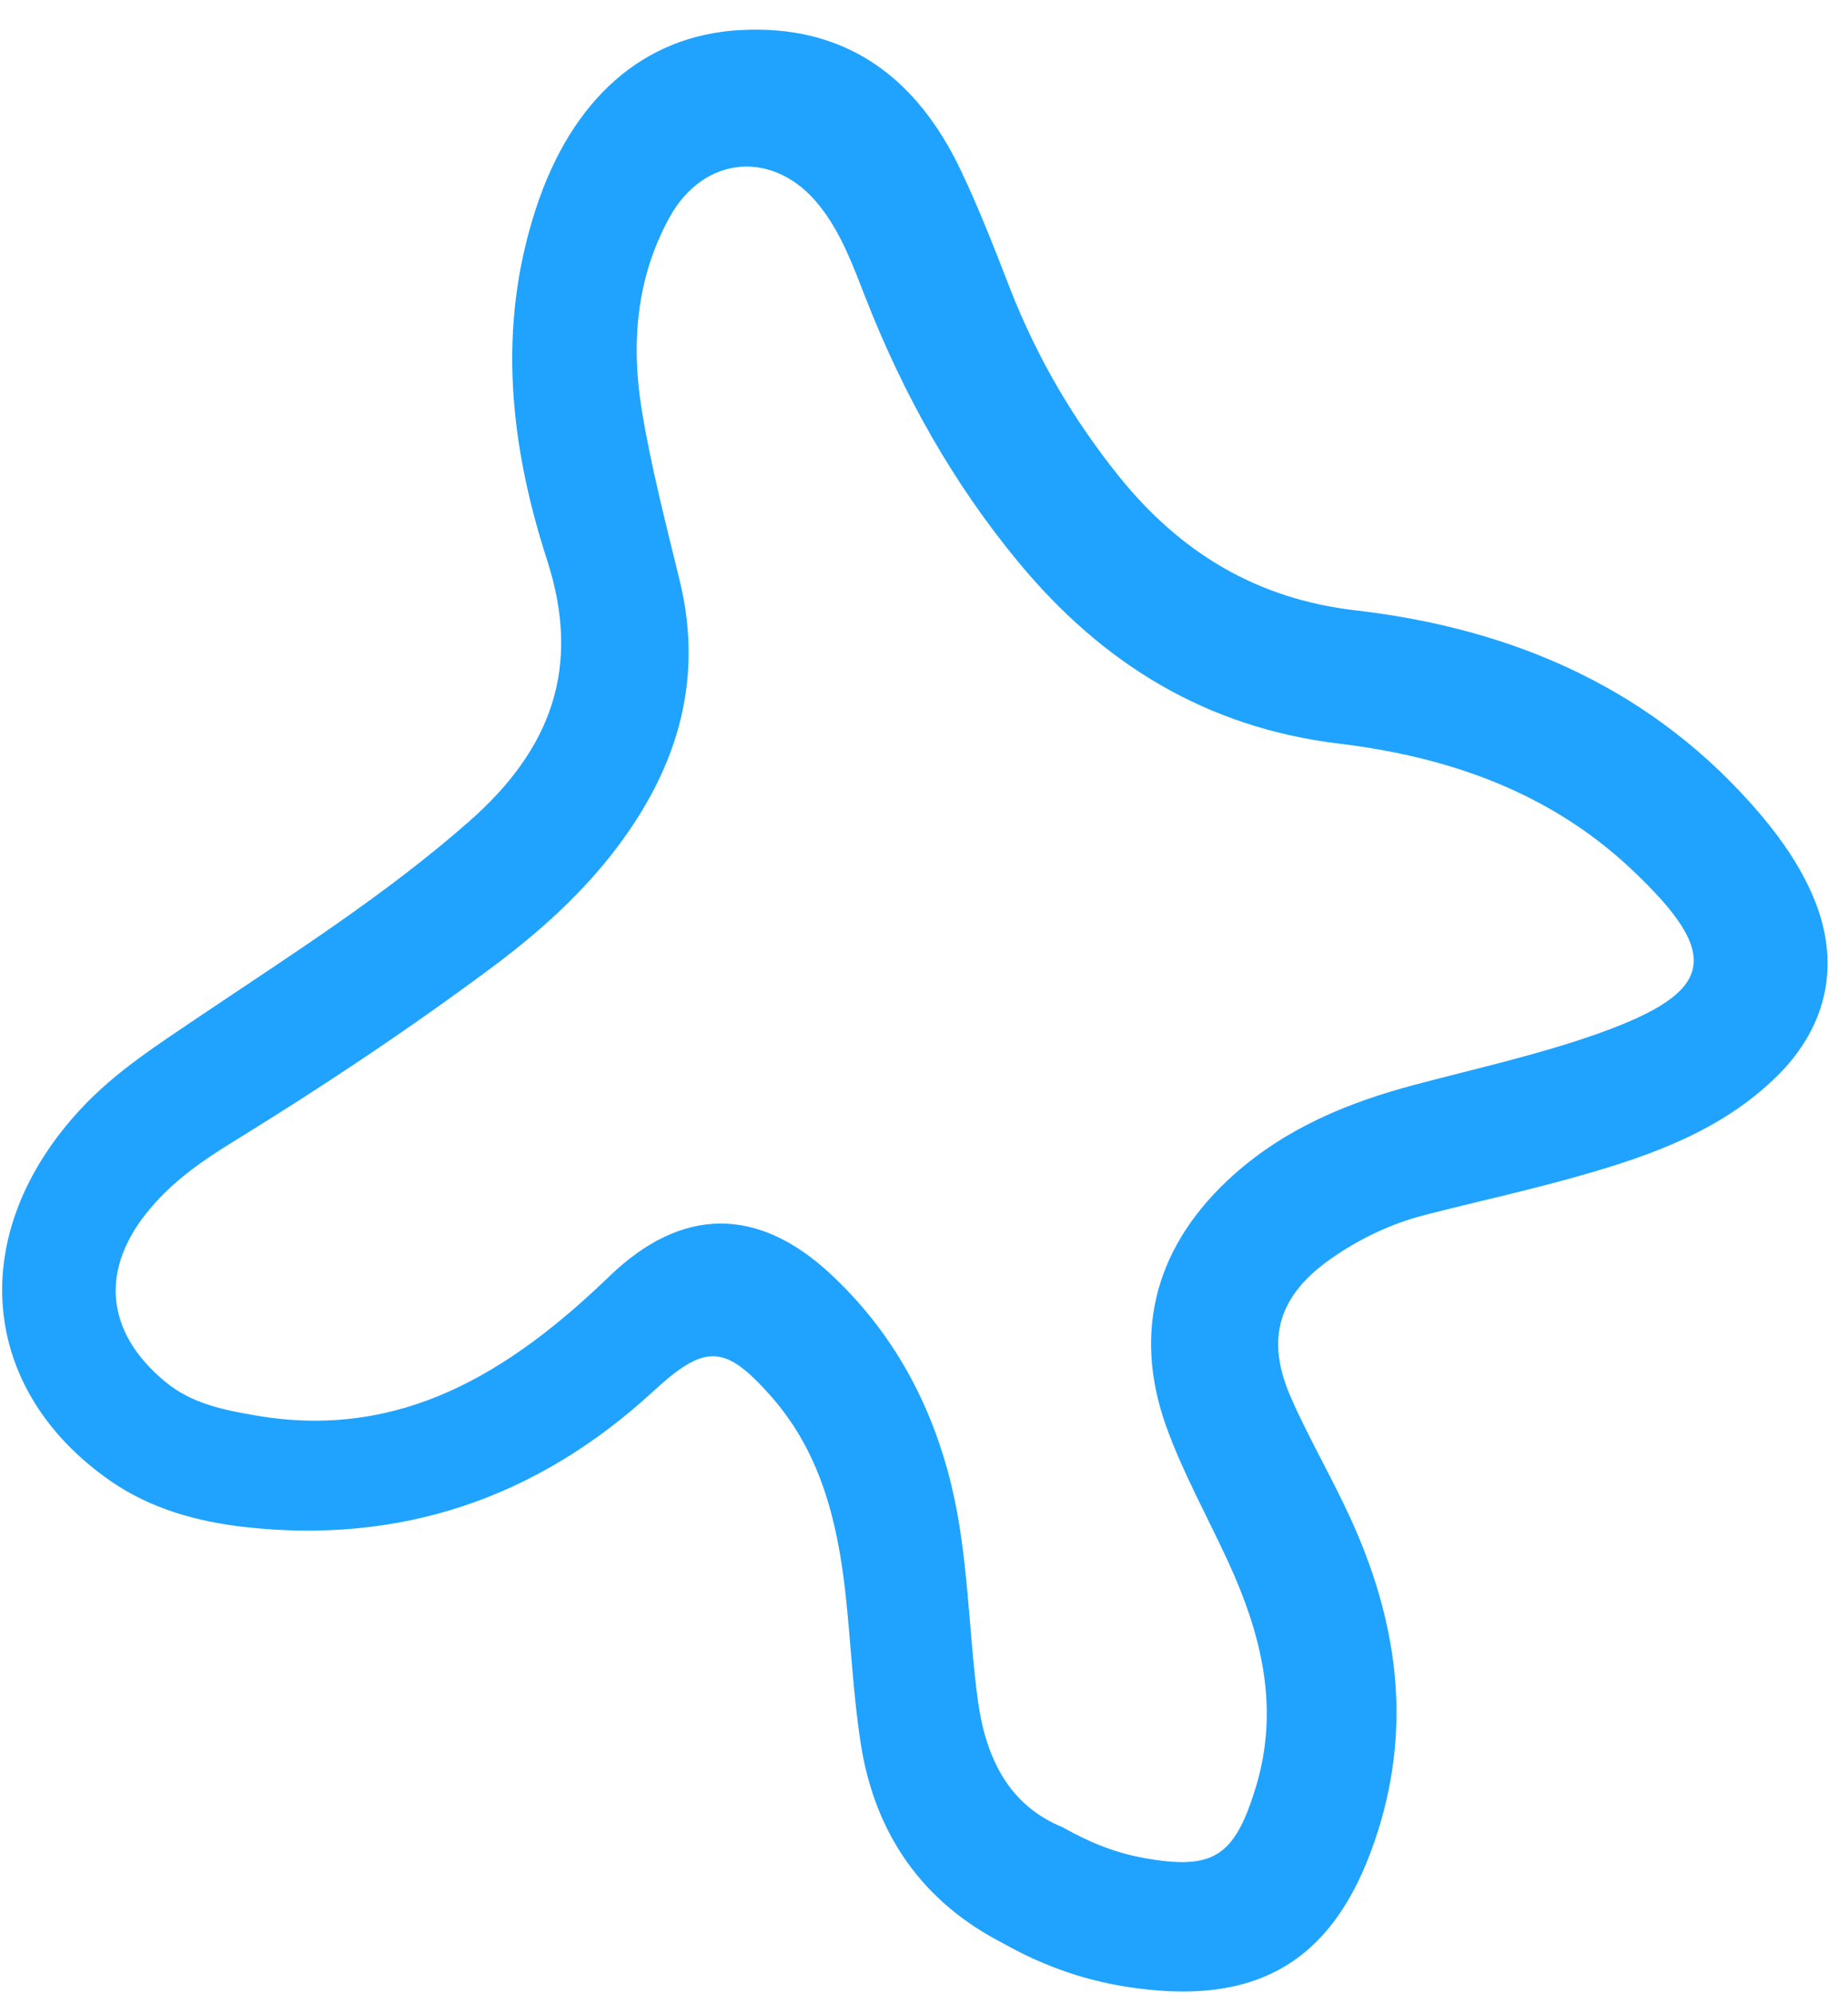 <svg width="38" height="41" viewBox="0 0 38 41" fill="none" xmlns="http://www.w3.org/2000/svg">
<path d="M20.627 39.952C18.996 39.12 17.999 37.738 17.703 35.869C17.539 34.829 17.498 33.77 17.381 32.721C17.214 31.248 16.864 29.847 15.85 28.7C14.903 27.632 14.501 27.621 13.429 28.607C11.034 30.811 8.222 31.754 5.026 31.393C4.052 31.283 3.102 31.019 2.278 30.451C-0.458 28.555 -0.707 25.332 1.676 22.783C2.384 22.025 3.245 21.478 4.094 20.903C5.988 19.628 7.915 18.41 9.64 16.893C11.328 15.413 11.967 13.727 11.248 11.51C10.486 9.153 10.216 6.729 11.024 4.276C11.758 2.046 13.217 0.734 15.206 0.619C17.396 0.493 18.851 1.596 19.76 3.508C20.137 4.303 20.457 5.126 20.776 5.95C21.324 7.35 22.07 8.627 23.009 9.793C24.27 11.36 25.842 12.315 27.88 12.549C31.171 12.931 34.05 14.192 36.234 16.784C36.647 17.276 37.011 17.807 37.269 18.4C37.864 19.767 37.6 21.094 36.517 22.147C35.401 23.232 33.992 23.741 32.55 24.154C31.472 24.464 30.378 24.701 29.296 24.979C28.599 25.16 27.953 25.467 27.363 25.881C26.288 26.638 26.017 27.525 26.542 28.725C26.909 29.561 27.373 30.351 27.755 31.183C28.707 33.251 29.046 35.383 28.337 37.636C27.523 40.226 25.978 41.236 23.34 40.871C22.392 40.745 21.503 40.446 20.627 39.952ZM21.853 37.567C22.421 37.891 22.952 38.095 23.525 38.199C24.952 38.454 25.387 38.171 25.822 36.747C26.323 35.098 25.931 33.58 25.25 32.098C24.824 31.175 24.324 30.279 23.981 29.328C23.272 27.343 23.785 25.563 25.376 24.145C26.453 23.188 27.727 22.663 29.091 22.302C30.336 21.971 31.605 21.691 32.817 21.265C35.281 20.396 35.424 19.646 33.558 17.881C31.867 16.284 29.783 15.559 27.533 15.288C24.801 14.958 22.663 13.642 20.936 11.55C19.588 9.919 18.571 8.098 17.8 6.127C17.541 5.465 17.298 4.789 16.847 4.225C15.93 3.071 14.478 3.174 13.765 4.473C13.076 5.726 12.974 7.089 13.201 8.459C13.396 9.63 13.697 10.786 13.977 11.94C14.496 14.067 13.877 15.918 12.559 17.589C11.856 18.478 11.011 19.222 10.103 19.898C8.377 21.182 6.59 22.369 4.76 23.494C4.147 23.871 3.562 24.284 3.093 24.841C2.04 26.081 2.16 27.384 3.397 28.407C3.942 28.859 4.602 28.988 5.266 29.102C8.242 29.614 10.489 28.208 12.535 26.235C14.018 24.807 15.58 24.797 17.077 26.191C18.346 27.372 19.147 28.828 19.562 30.53C19.917 31.999 19.91 33.507 20.111 34.987C20.279 36.17 20.76 37.123 21.853 37.567Z" fill="#1FA3FF"/>
</svg>
